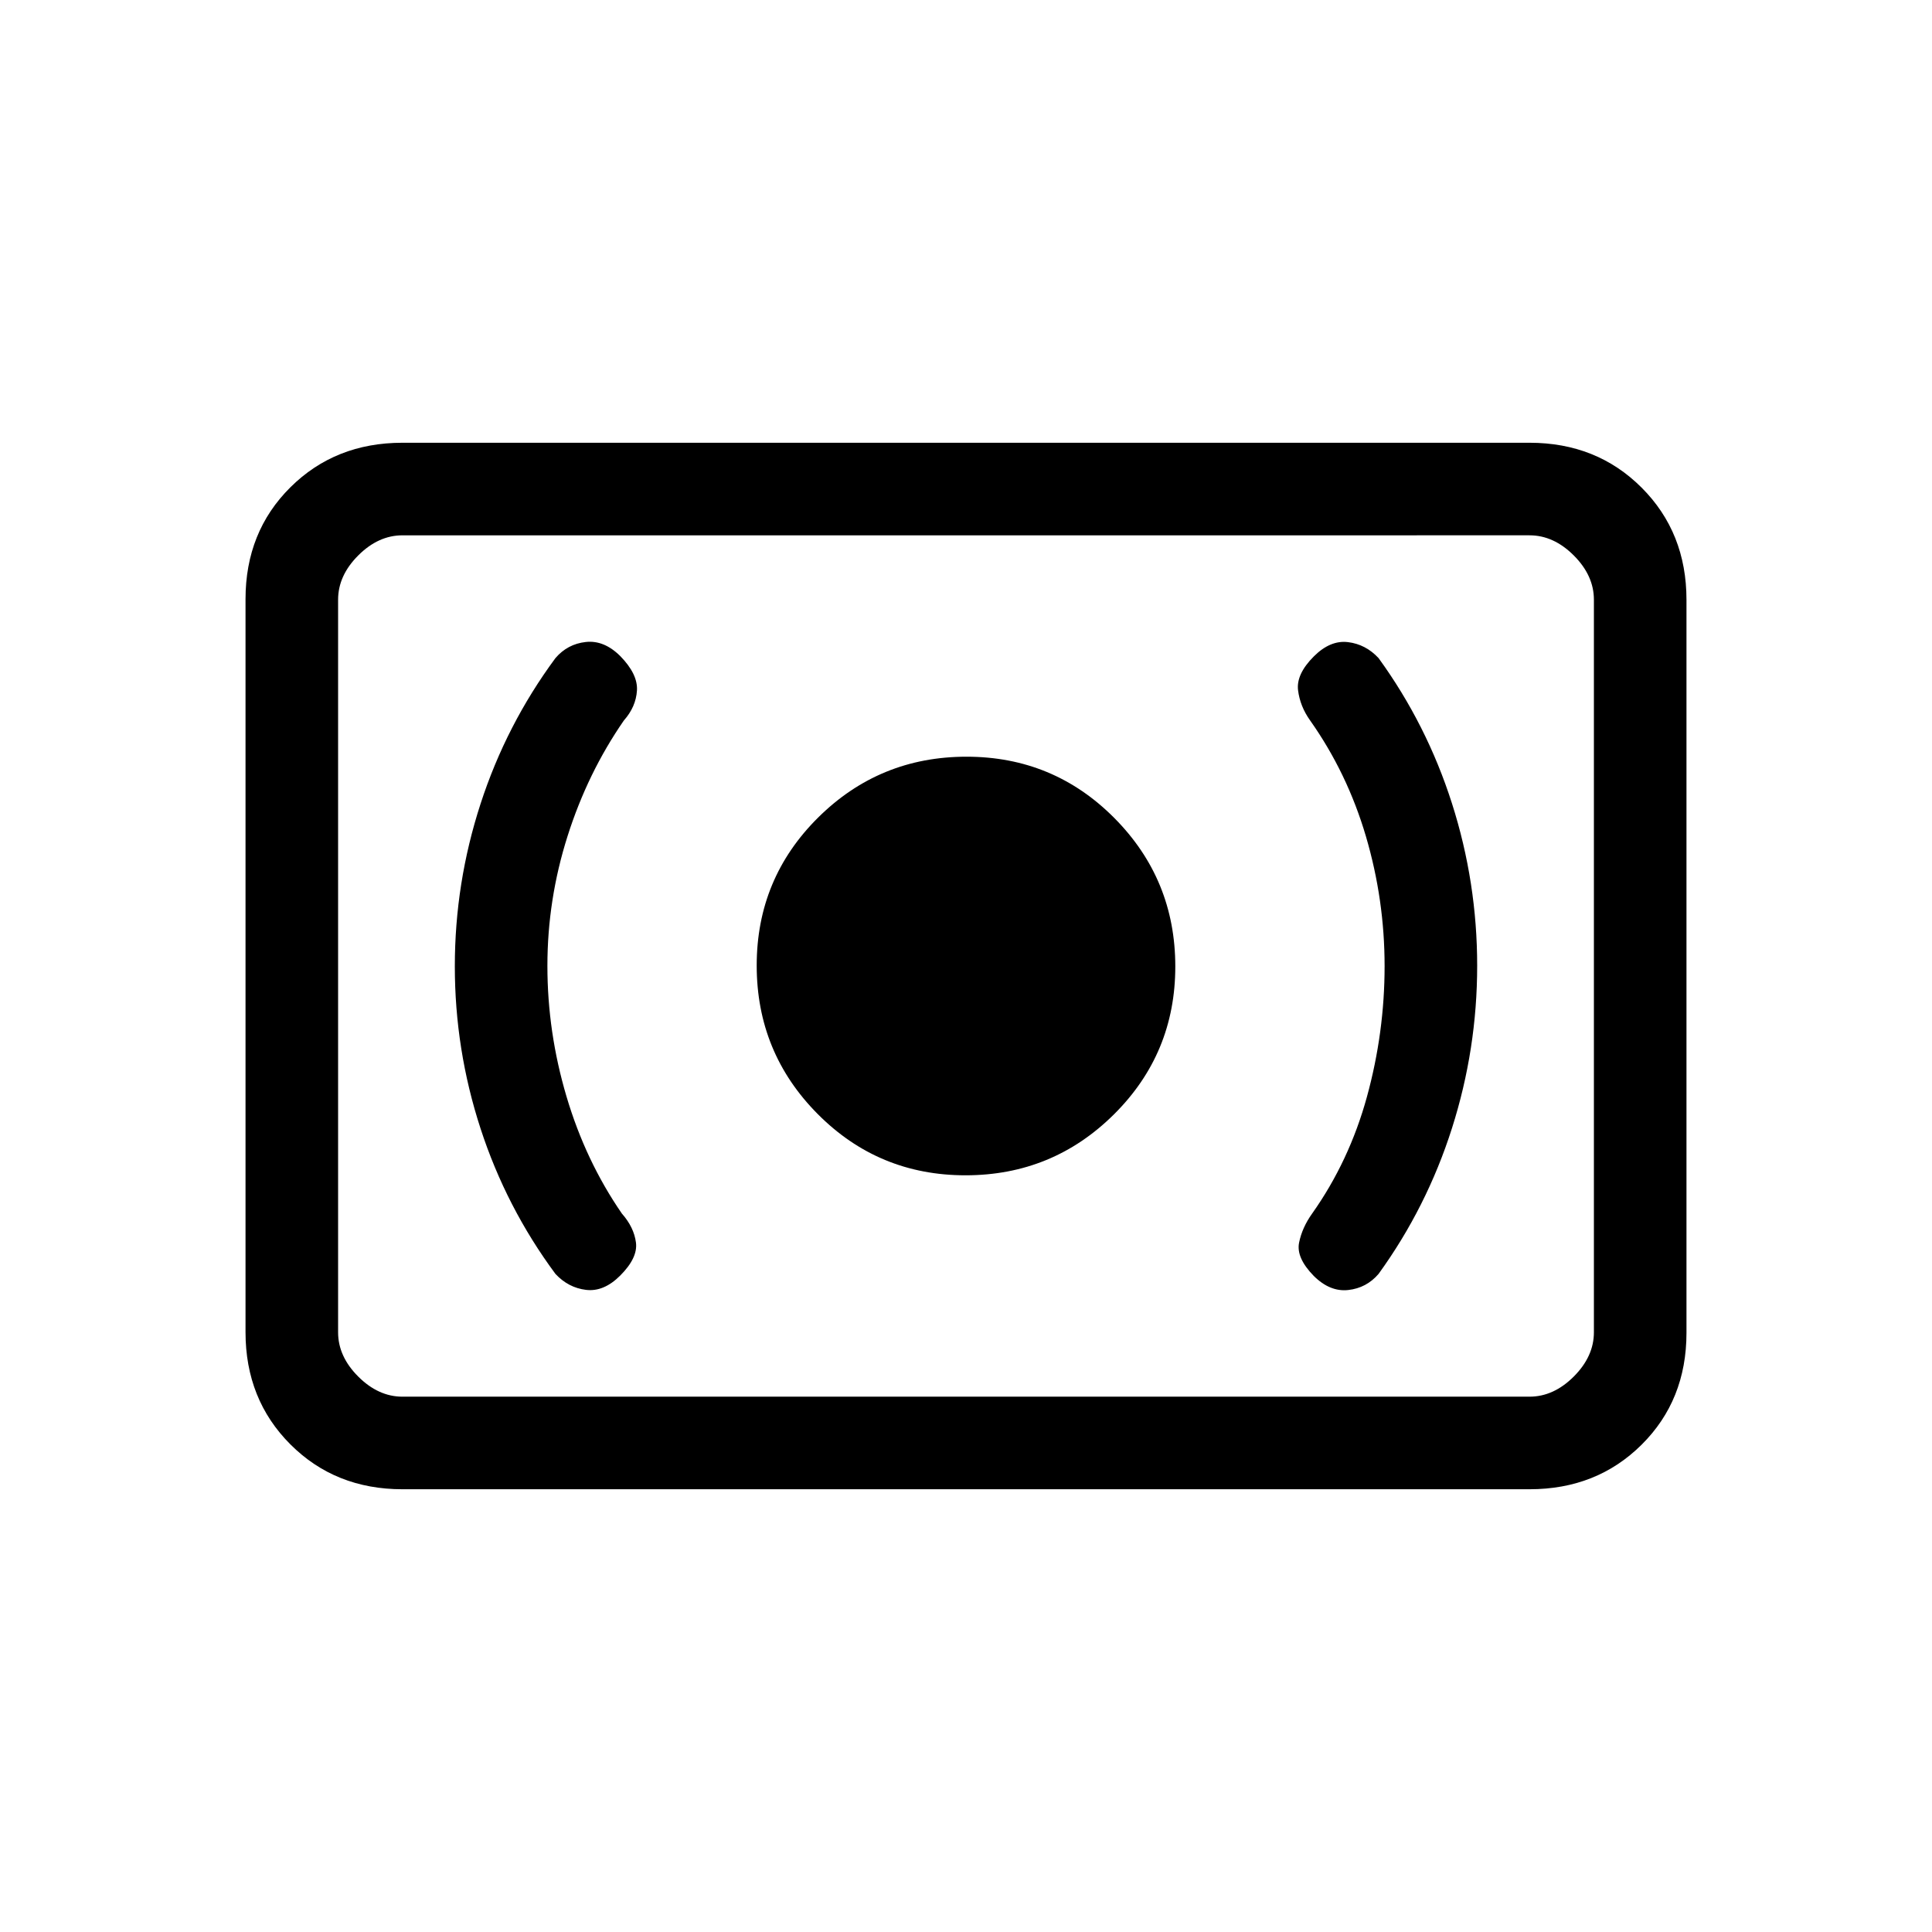<svg xmlns="http://www.w3.org/2000/svg" height="20" viewBox="0 -960 960 960" width="20"><path d="M479.76-376q43.24 0 73.74-30.26 30.5-30.27 30.5-73.5 0-43.24-30.26-73.74-30.27-30.5-73.5-30.5-43.24 0-73.74 30.26-30.5 30.27-30.5 73.5 0 43.24 30.26 73.74 30.27 30.5 73.5 30.5ZM688-479.94q0 32.94-8.77 64.9Q670.45-383.07 652-357q-5 7-6.5 14.5t7.3 16.5q8.05 8 17.13 7 9.07-1 15.07-8 23.96-33.1 36.48-72.42Q734-438.74 734-480.15q0-41.41-12.52-80.62Q708.96-599.98 685-633q-6.38-6.86-15.19-7.93-8.81-1.07-16.98 7.1Q644-625 645-617q1 8 6 15 18.45 26.11 27.73 57.62 9.27 31.51 9.27 64.44Zm-416-.12q0-32.93 10-64.43Q292-576 310-602q6-6.79 6.5-14.9.5-8.1-8.3-17.1-8.05-8-17.13-7-9.07 1-15.07 8-24.45 33.1-37.22 72.42Q226-521.26 226-479.85q0 41.41 12.78 80.62Q251.55-360.02 276-327q6.38 6.86 15.19 7.93 8.81 1.07 16.98-7.1Q317-335 316-342.6q-1-7.61-7-14.4-18-26.11-27.5-58.12-9.5-32-9.5-64.94ZM200-220q-33.43 0-55.71-22.3Q122-264.6 122-298.04v-364.24q0-33.44 22.29-55.58Q166.57-740 200-740h560q33.42 0 55.71 22.3T838-661.96v364.24q0 33.45-22.29 55.58Q793.42-220 760-220H200Zm0-46h560q12 0 22-10t10-22v-364q0-12-10-22t-22-10H200q-12 0-22 10t-10 22v364q0 12 10 22t22 10Zm-32 0v-428 428Z"/></svg>